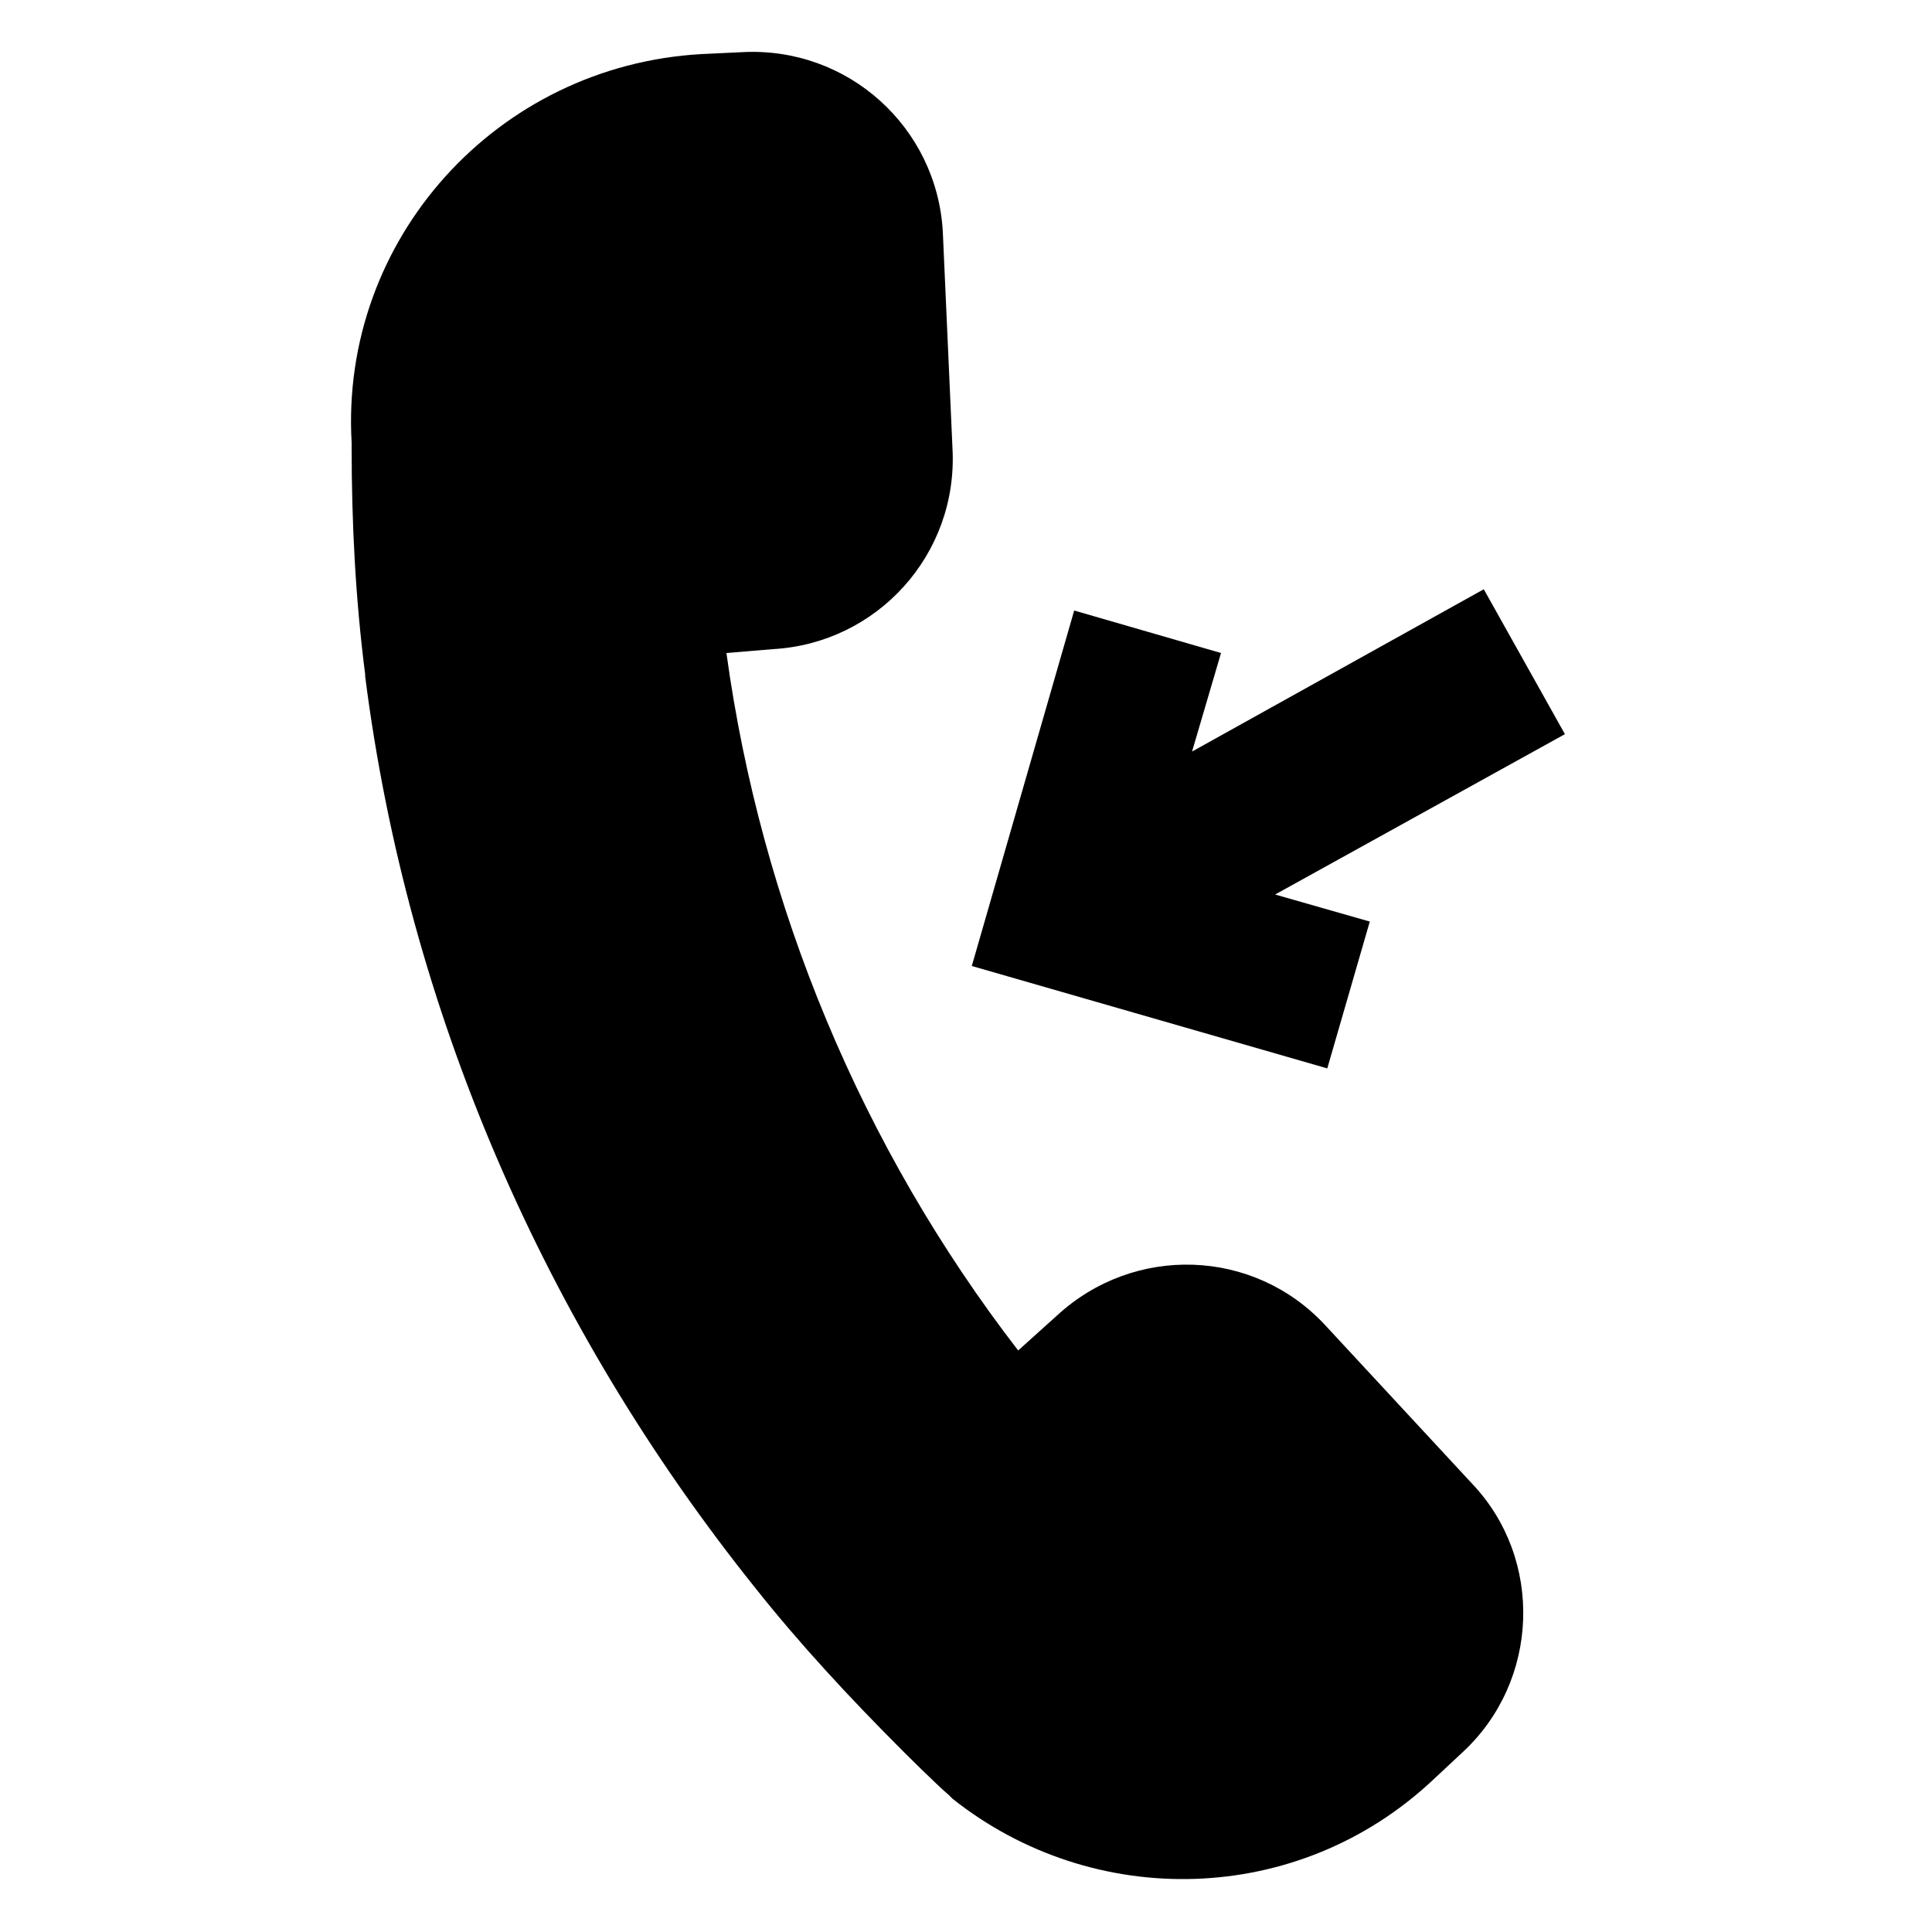 <svg height='100px' width='100px'  xmlns="http://www.w3.org/2000/svg" xmlns:xlink="http://www.w3.org/1999/xlink" version="1.1" x="0px" y="0px" viewBox="0 0 100 100" style="enable-background:new 0 0 100 100;" xml:space="preserve"><g><path d="M68.6,68.6c-3.7-4-9.9-4.2-13.9-0.5l-2,1.8c-8.1-10.5-13.3-23-15.1-36.1l2.4-0.2c5.4-0.3,9.6-4.9,9.3-10.4   L48.8,12c-0.3-5.4-4.9-9.6-10.4-9.3l-2.1,0.1c-10.6,0.6-18.7,9.6-18.1,20.1l0,0.2c0,4,0.2,7.9,0.7,11.8l0,0.1l0,0   c2.2,17.3,9.3,33.6,20.2,47.2l0,0l0,0c2.3,2.9,4.9,5.7,7.6,8.4c0,0,1.8,1.8,2.4,2.3c0.1,0.1,0.1,0.1,0.2,0.2c0,0,0,0,0,0   c7.3,5.8,17.9,5.6,24.9-1l1.5-1.4c4-3.7,4.2-10,0.5-13.9L68.6,68.6z M70.9,47.7L66,46.3l15-8.3l-4.2-7.5l-15.1,8.4l1.5-5.1   l-7.6-2.2l-5.3,18.4l18.4,5.3L70.9,47.7z"></path></g></svg>